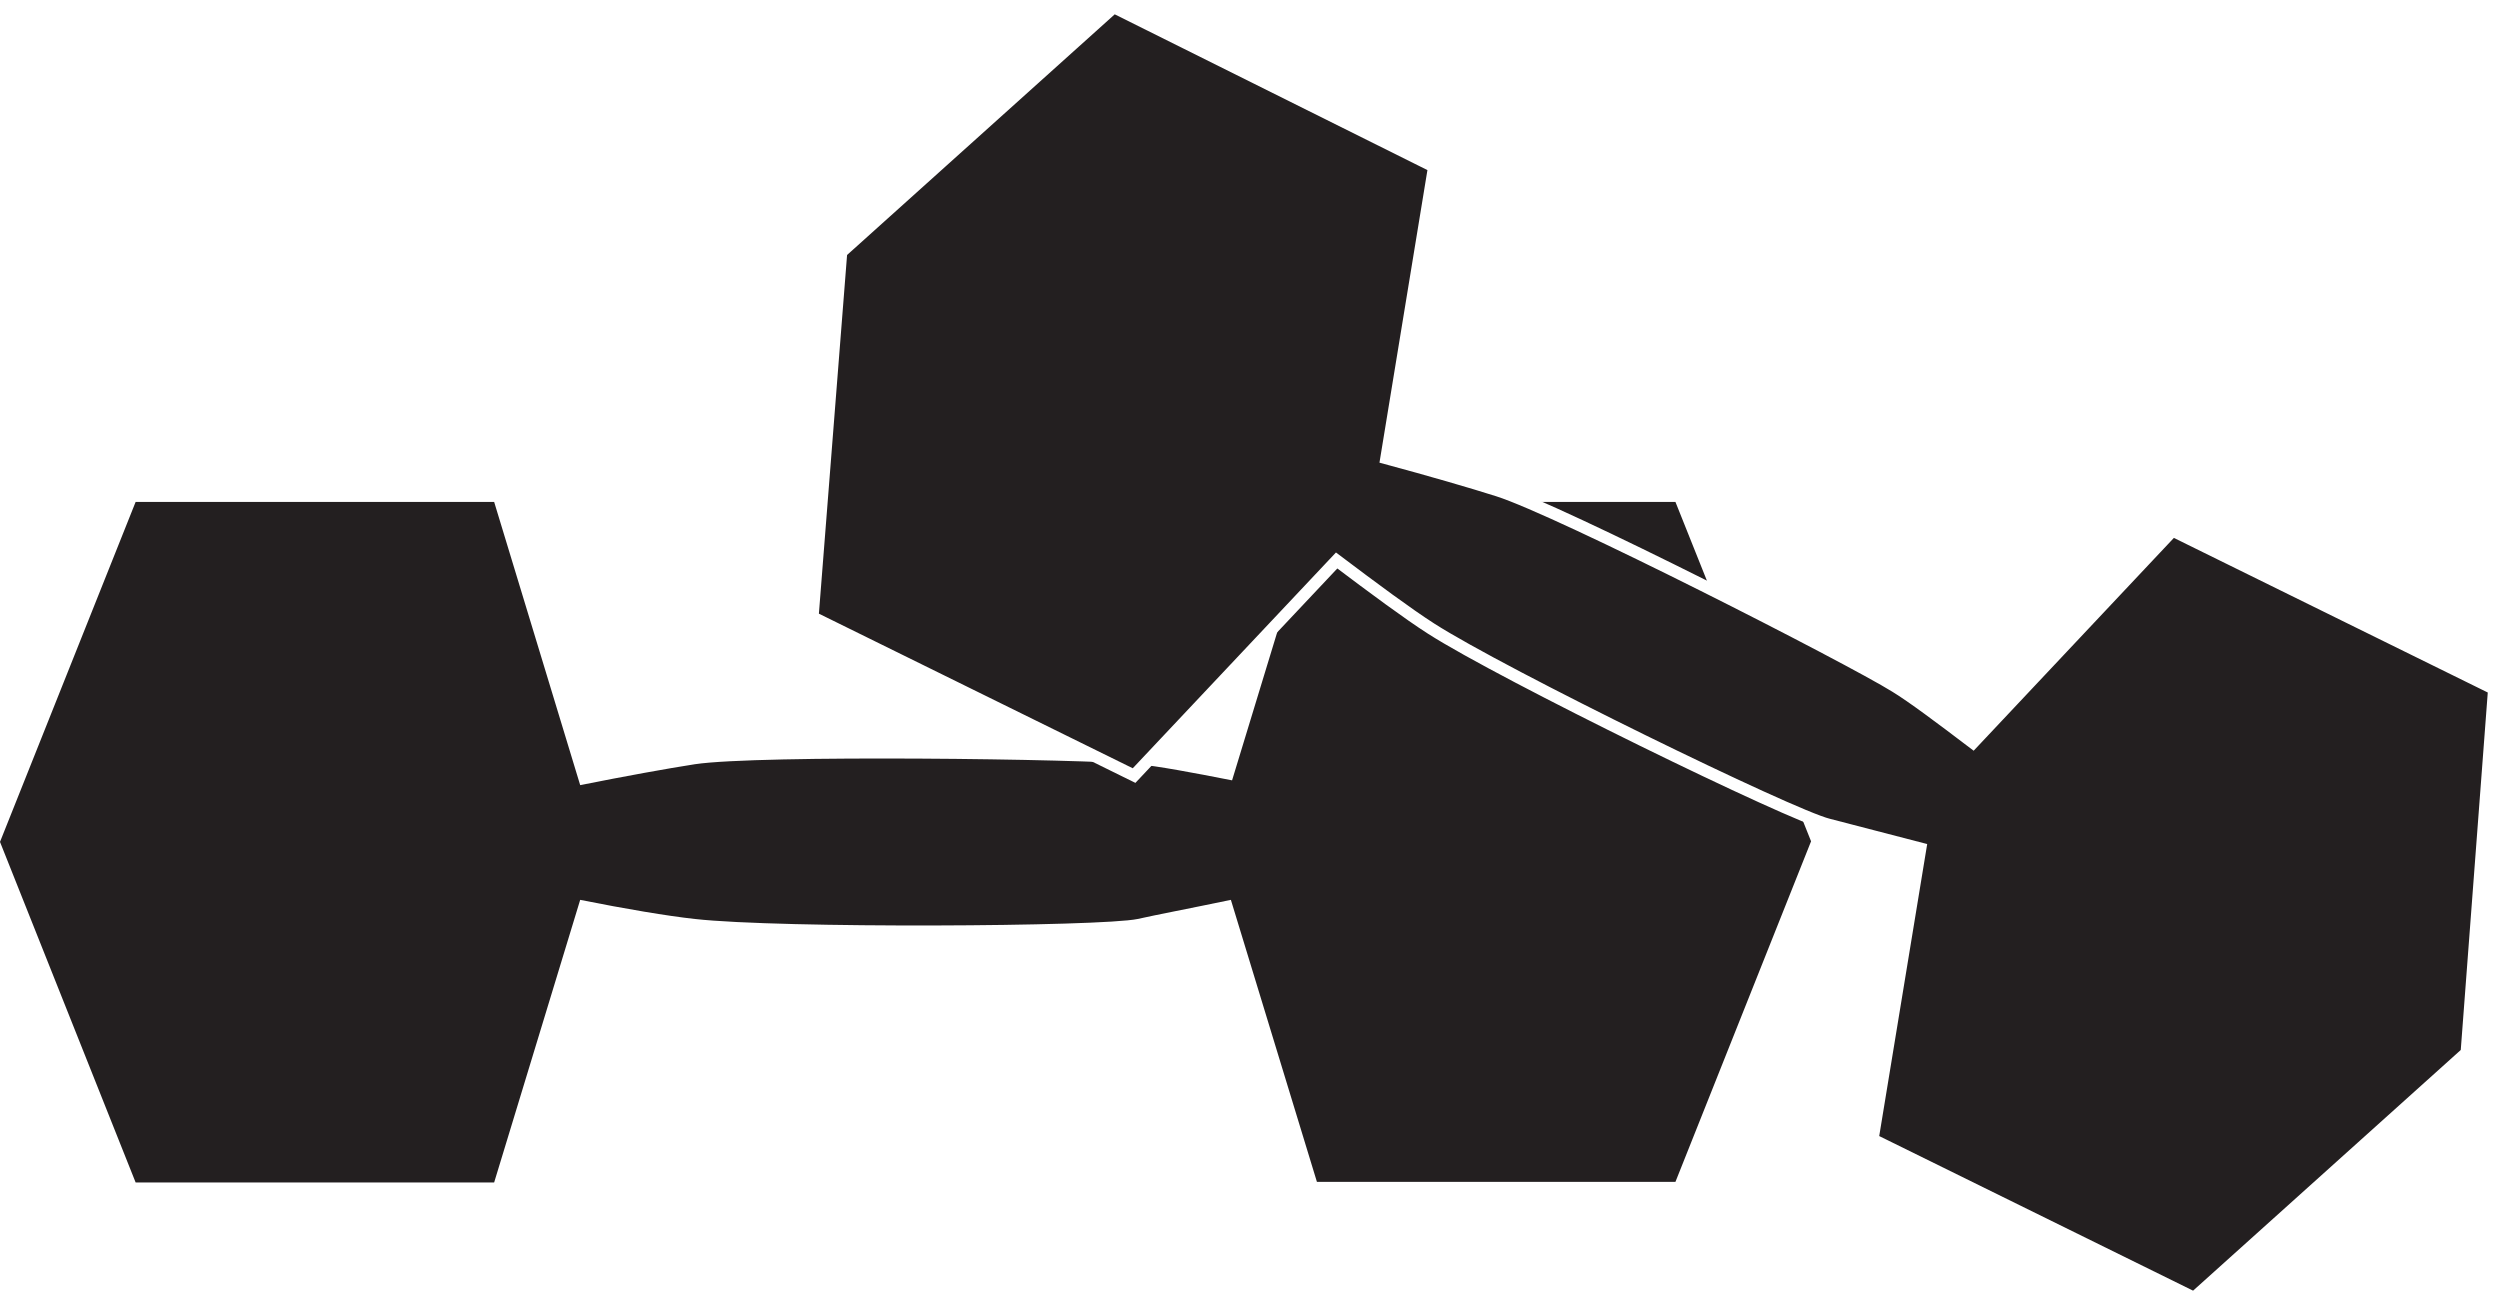 <?xml version="1.0" encoding="utf-8"?>
<!-- Generator: Adobe Illustrator 25.1.0, SVG Export Plug-In . SVG Version: 6.00 Build 0)  -->
<svg version="1.1" id="dumbbells" xmlns="http://www.w3.org/2000/svg" xmlns:xlink="http://www.w3.org/1999/xlink" x="0px" y="0px"
	 viewBox="0 0 418.4 218.6" style="enable-background:new 0 0 418.4 218.6;" xml:space="preserve">
<style type="text/css">
	.st0{fill:#231F20;}
	.st1{fill:#231F20;stroke:#FFFFFF;stroke-width:2;stroke-miterlimit:10;}

	#black-bg-o { cursor: pointer; }
  #black-bg-o:hover { fill: #ff761a !important; }

	#black-bg-t { cursor: pointer; }
  #black-bg-t:hover { fill: #ff761a !important; }
</style>
<path id="black-bg-o" class="st0" d="M280.4,84h-60l-14.2,46.6c-6.6-1.3-12.5-2.4-15.8-2.7c-9.1-0.9-63.4-1.6-74.1,0
	c-4.5,0.7-11.7,2-19.2,3.5L82.7,84h-60L0,140.9l22.7,57h60l14.4-47.3c7.5,1.5,14.6,2.7,19.2,3.2c14.2,1.6,67.9,1.3,74.1,0
	c3.1-0.7,8.9-1.8,15.6-3.2l14.4,47.2h60l22.7-57L280.4,84z"/>
<path id="black-bg-t" class="st1" d="M417.4,115.3l-53.8-26.5l-33.4,35.5c-5.4-4.1-10.2-7.7-13-9.4c-7.7-4.8-56.1-29.5-66.5-32.8
	c-4.4-1.4-11.3-3.4-18.7-5.4l8-48.8L186.4,1.2l-45.6,41l-4.8,61.1l53.8,26.5l33.9-36c6.1,4.6,11.9,8.9,15.8,11.4
	c12,7.7,60.3,31.3,66.5,32.8c3.1,0.8,8.8,2.3,15.4,4l-8,48.7l53.8,26.5l45.6-41L417.4,115.3z"/>
</svg>
